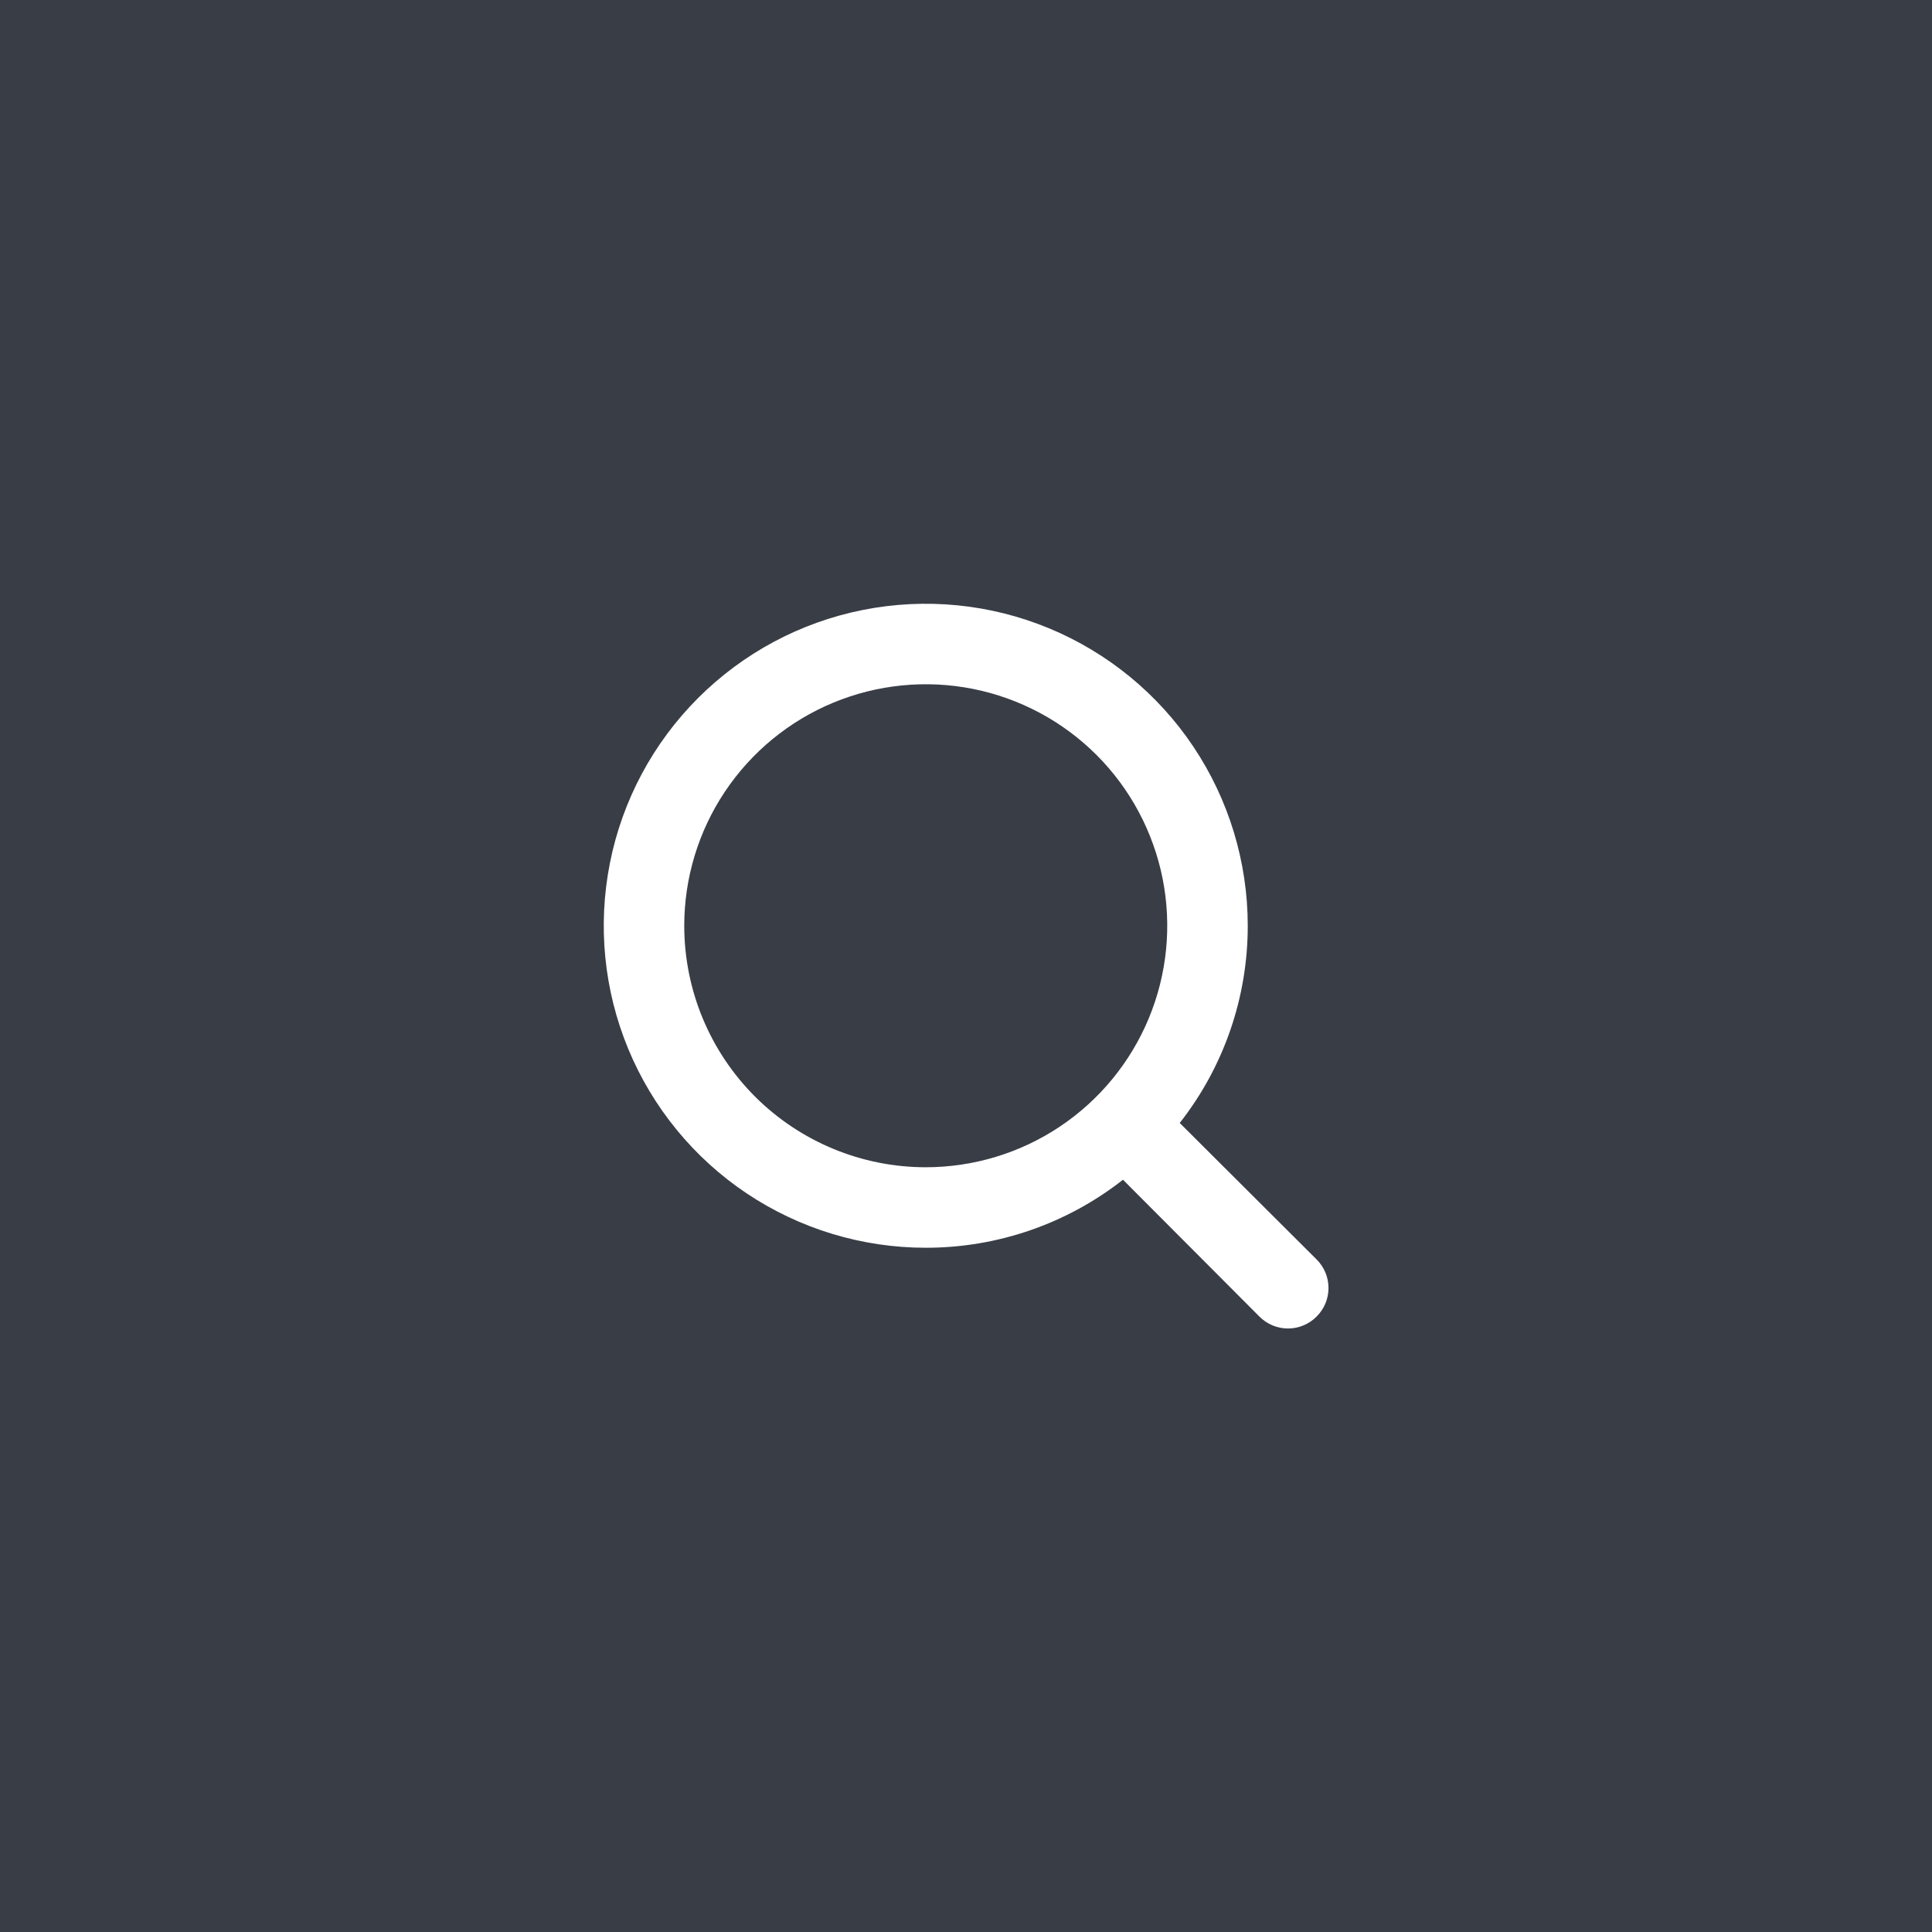 <svg width="48" height="48" viewBox="0 0 48 48" fill="none" xmlns="http://www.w3.org/2000/svg">
<rect width="48" height="48" fill="#393D46"/>
<path d="M32.71 31.29L29.31 27.9C30.407 26.503 31.002 24.777 31 23C31 21.418 30.531 19.871 29.652 18.555C28.773 17.24 27.523 16.215 26.061 15.609C24.6 15.004 22.991 14.845 21.439 15.154C19.887 15.462 18.462 16.224 17.343 17.343C16.224 18.462 15.462 19.887 15.154 21.439C14.845 22.991 15.004 24.6 15.609 26.061C16.215 27.523 17.24 28.773 18.555 29.652C19.871 30.531 21.418 31 23 31C24.777 31.002 26.503 30.407 27.9 29.31L31.29 32.71C31.383 32.804 31.494 32.878 31.615 32.929C31.737 32.98 31.868 33.006 32 33.006C32.132 33.006 32.263 32.98 32.385 32.929C32.506 32.878 32.617 32.804 32.71 32.71C32.804 32.617 32.878 32.506 32.929 32.385C32.98 32.263 33.006 32.132 33.006 32C33.006 31.868 32.98 31.737 32.929 31.615C32.878 31.494 32.804 31.383 32.71 31.29V31.29ZM17 23C17 21.813 17.352 20.653 18.011 19.667C18.671 18.68 19.608 17.911 20.704 17.457C21.8 17.003 23.007 16.884 24.171 17.115C25.334 17.347 26.404 17.918 27.243 18.757C28.082 19.596 28.653 20.666 28.885 21.829C29.116 22.993 28.997 24.2 28.543 25.296C28.089 26.392 27.32 27.329 26.333 27.989C25.347 28.648 24.187 29 23 29C21.409 29 19.883 28.368 18.757 27.243C17.632 26.117 17 24.591 17 23Z" fill="white"/>
</svg>
